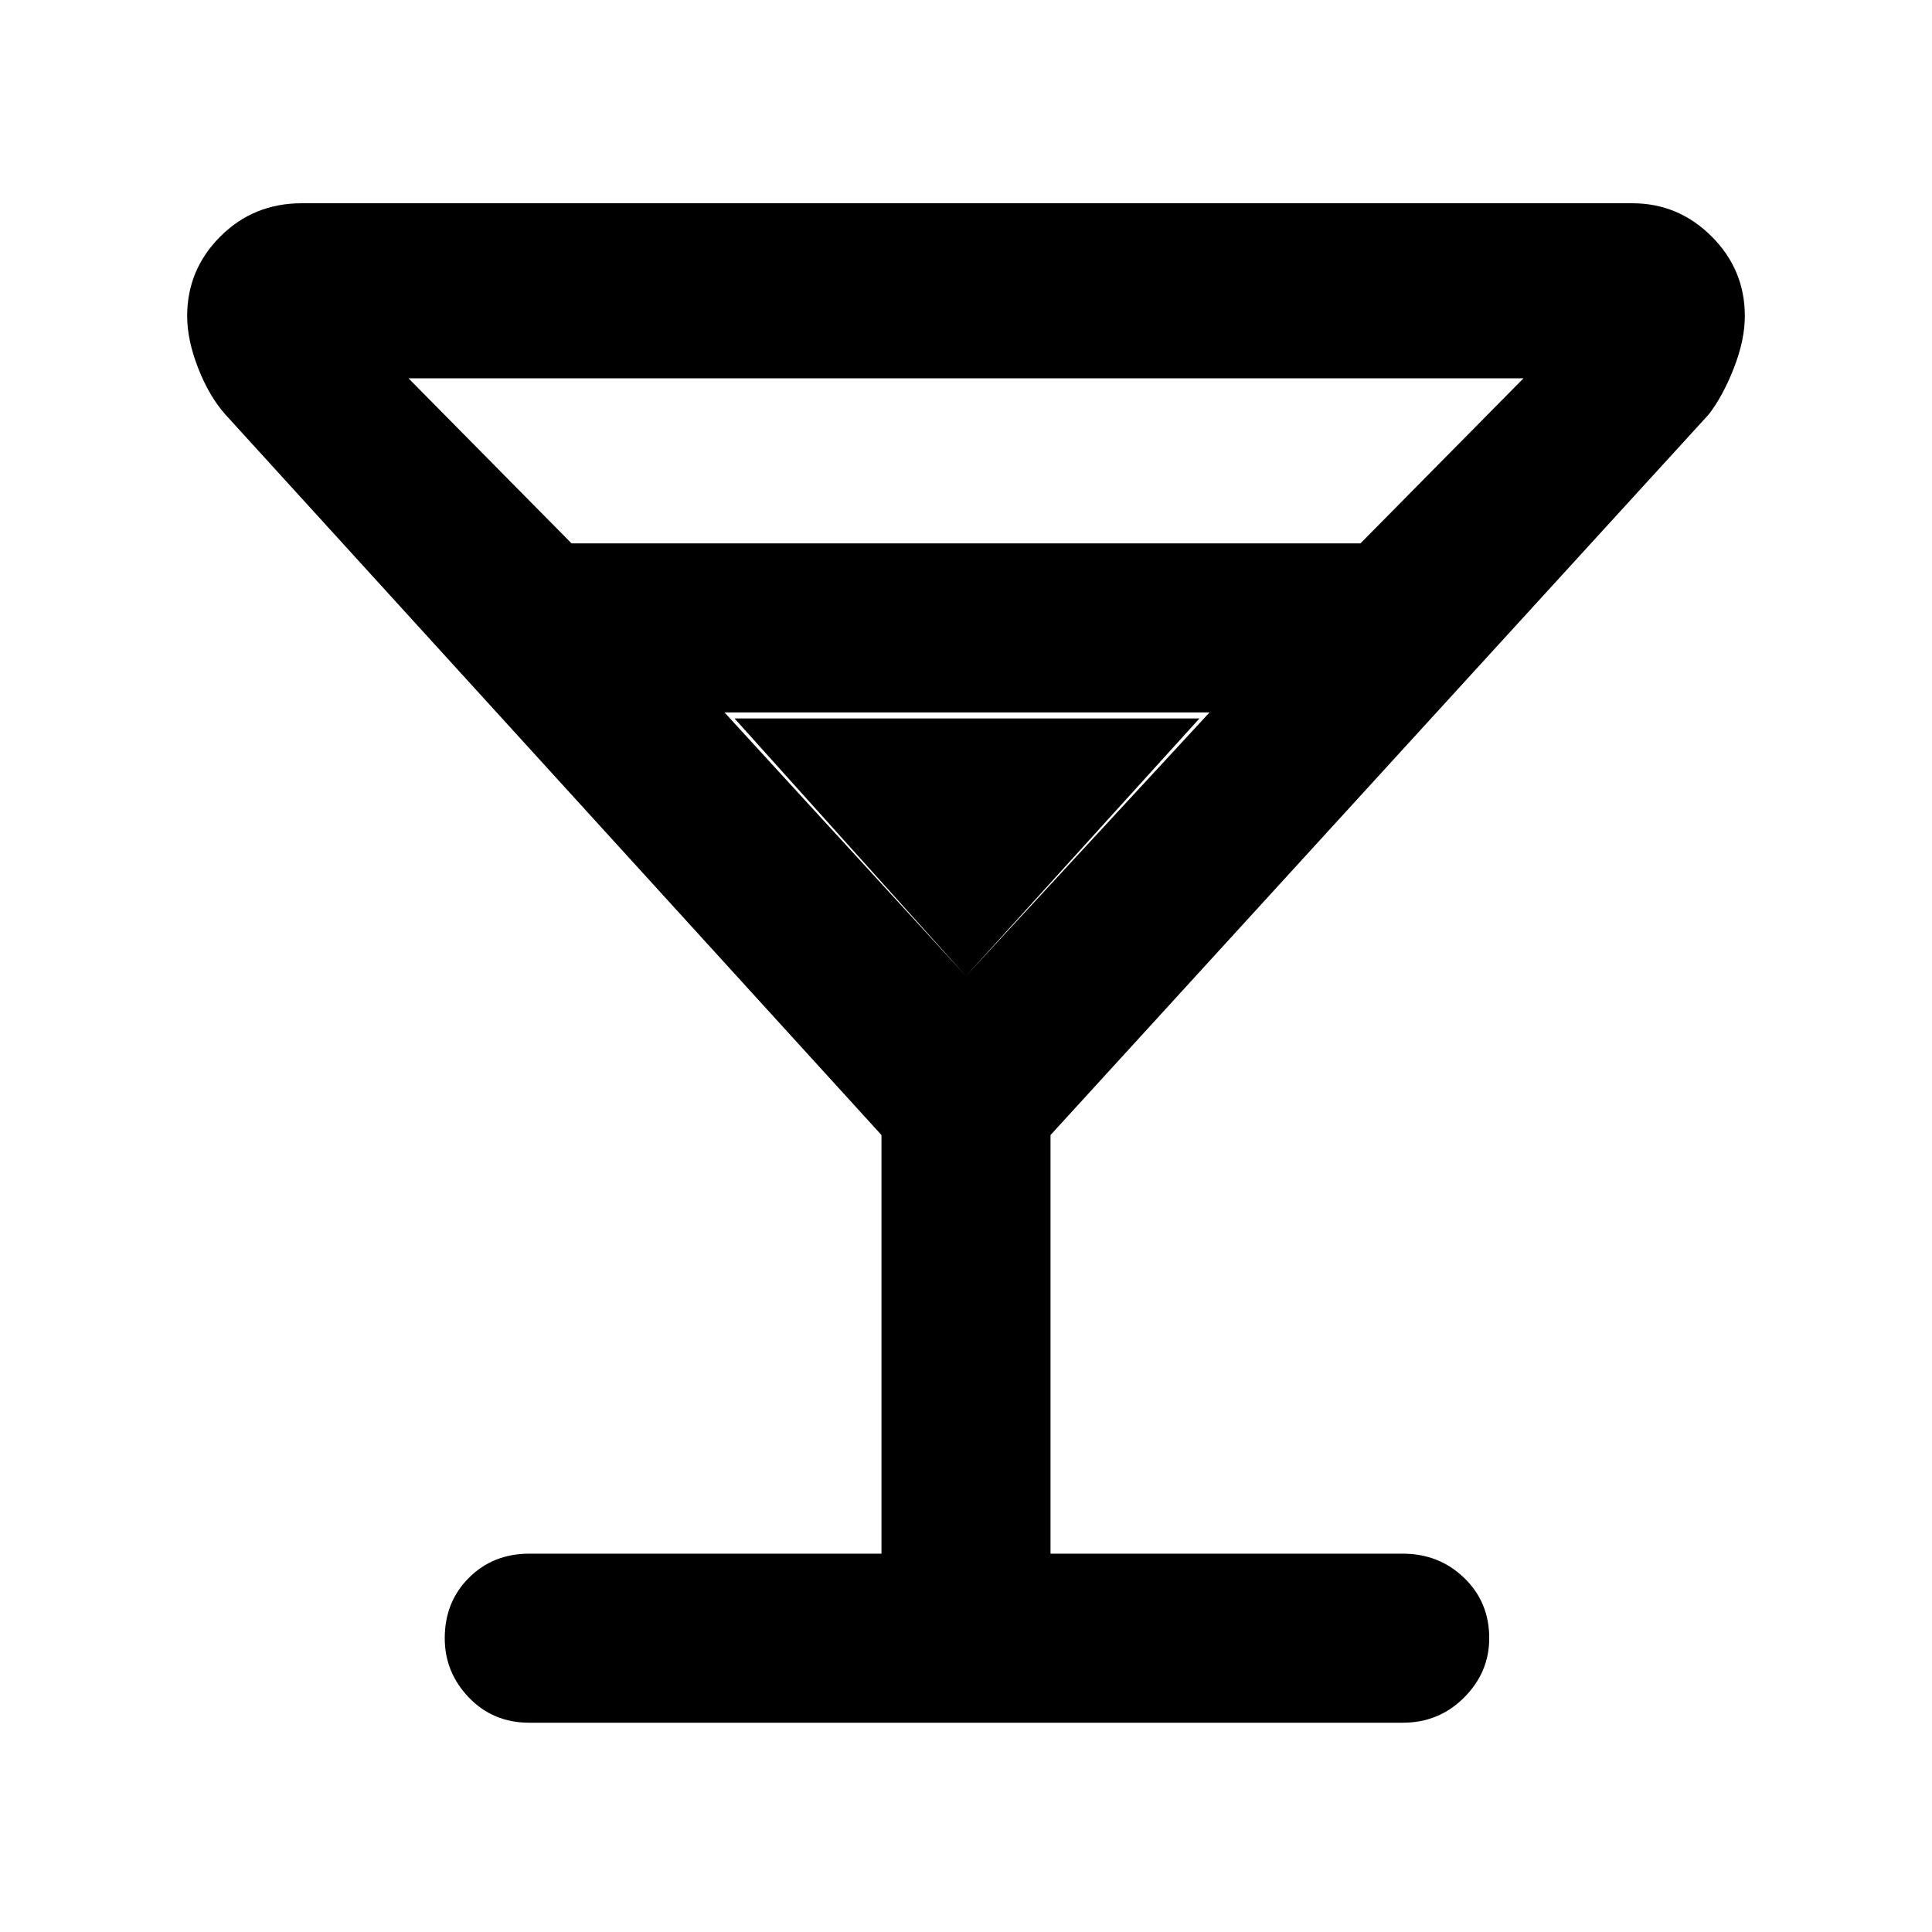 <svg xmlns="http://www.w3.org/2000/svg" height="40" width="40"><path d="M10.958 35.667Q10.208 35.667 9.708 35.146Q9.208 34.625 9.208 33.917Q9.208 33.167 9.708 32.667Q10.208 32.167 10.958 32.167H18.25V23.5L4.667 8.583Q4.333 8.208 4.104 7.625Q3.875 7.042 3.875 6.542Q3.875 5.583 4.562 4.896Q5.25 4.208 6.25 4.208H33.792Q34.75 4.208 35.438 4.896Q36.125 5.583 36.125 6.542Q36.125 7.042 35.896 7.625Q35.667 8.208 35.375 8.583L21.75 23.5V32.167H29.042Q29.792 32.167 30.312 32.667Q30.833 33.167 30.833 33.917Q30.833 34.625 30.312 35.146Q29.792 35.667 29.042 35.667ZM11.833 11.25H28.167L31.542 7.833H8.458ZM20 20.208 25.042 14.75H15ZM20 20.208 15.208 14.875H24.833Z"/></svg>